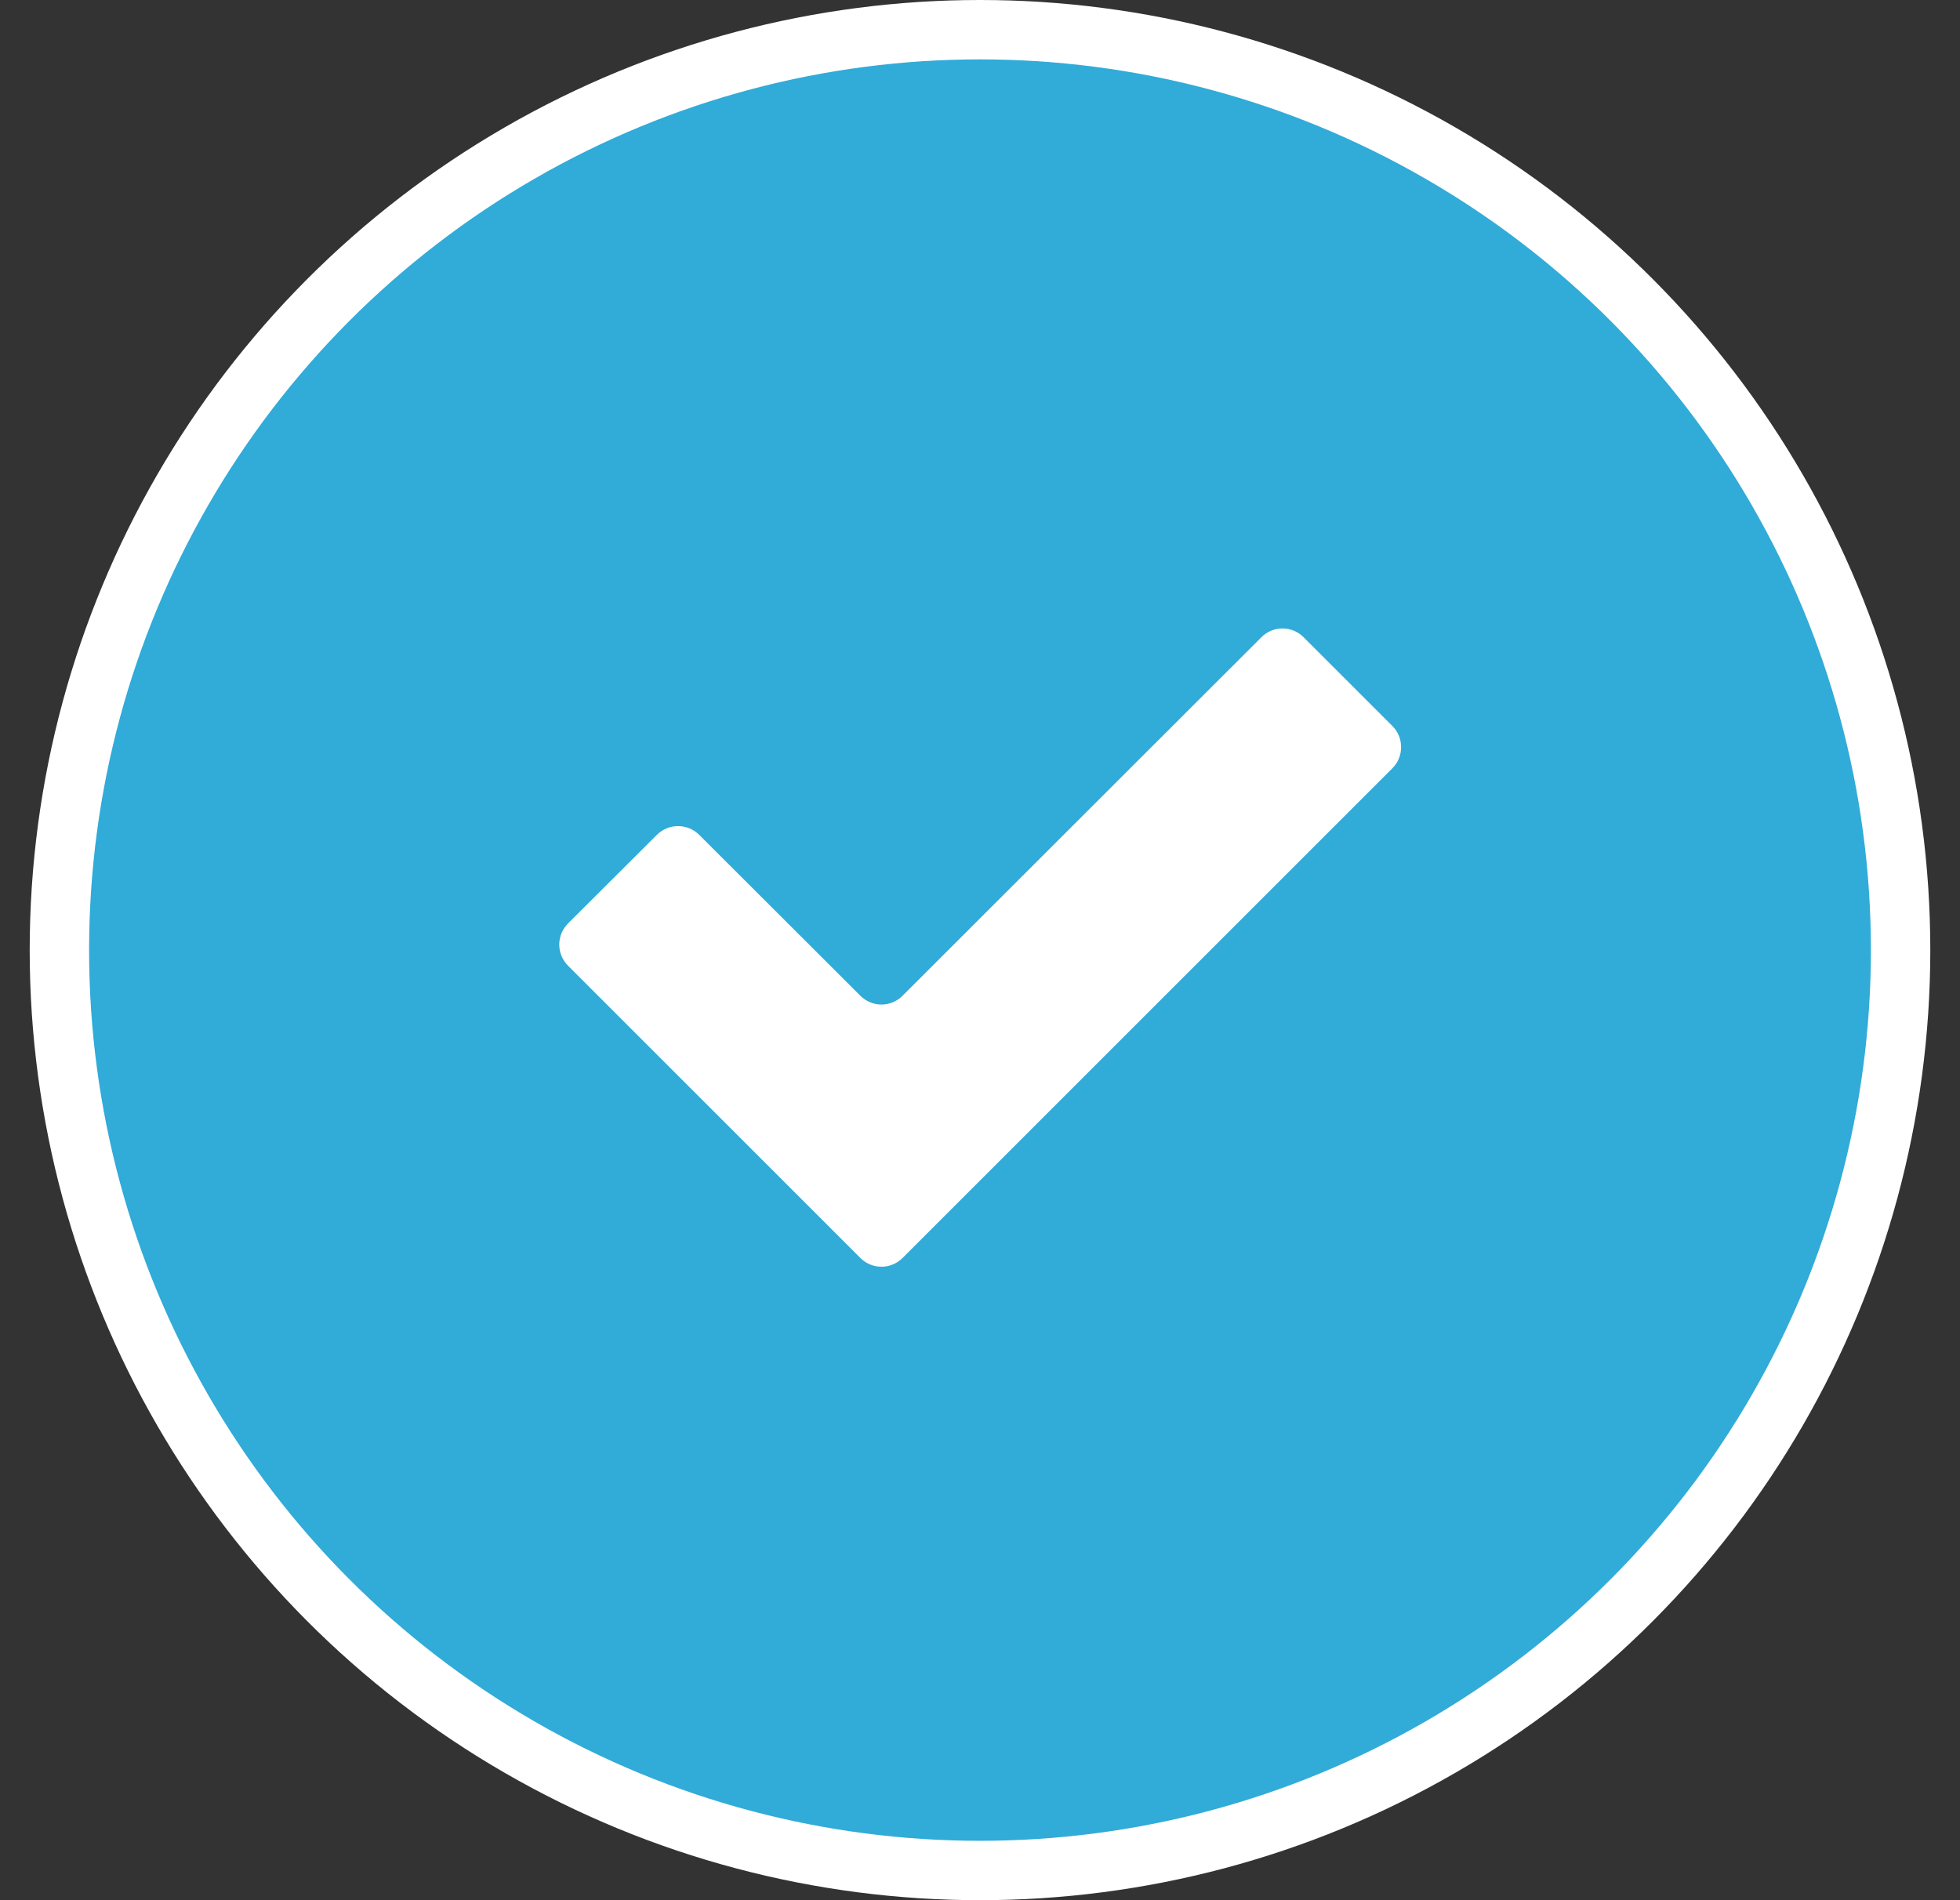 <svg width="33" height="32" viewBox="0 0 33 32" fill="none" xmlns="http://www.w3.org/2000/svg">
<rect x="0" y="0" width="33" height="32" fill="#333333" stroke="none"/>
<circle cx="16.5" cy="16" r="15.5" fill="#31ABD8" stroke="white"/>
<path d="M21.235 10.734L15.197 16.768C15.151 16.815 15.095 16.852 15.034 16.878C14.973 16.904 14.907 16.917 14.841 16.917C14.775 16.917 14.709 16.904 14.648 16.878C14.587 16.852 14.531 16.815 14.485 16.768L11.772 14.059C11.678 13.965 11.55 13.912 11.416 13.912C11.282 13.912 11.154 13.965 11.06 14.059L9.564 15.551C9.47 15.646 9.416 15.774 9.416 15.907C9.416 16.041 9.47 16.169 9.564 16.263L12.631 19.33L14.485 21.184C14.579 21.279 14.707 21.332 14.841 21.332C14.975 21.332 15.103 21.279 15.197 21.184L23.443 12.938C23.538 12.844 23.59 12.716 23.59 12.582C23.59 12.449 23.538 12.32 23.443 12.226L21.947 10.73C21.901 10.683 21.845 10.646 21.784 10.621C21.722 10.595 21.657 10.583 21.59 10.583C21.524 10.583 21.458 10.597 21.397 10.623C21.336 10.649 21.281 10.687 21.235 10.734Z" fill="white"/>
</svg>
